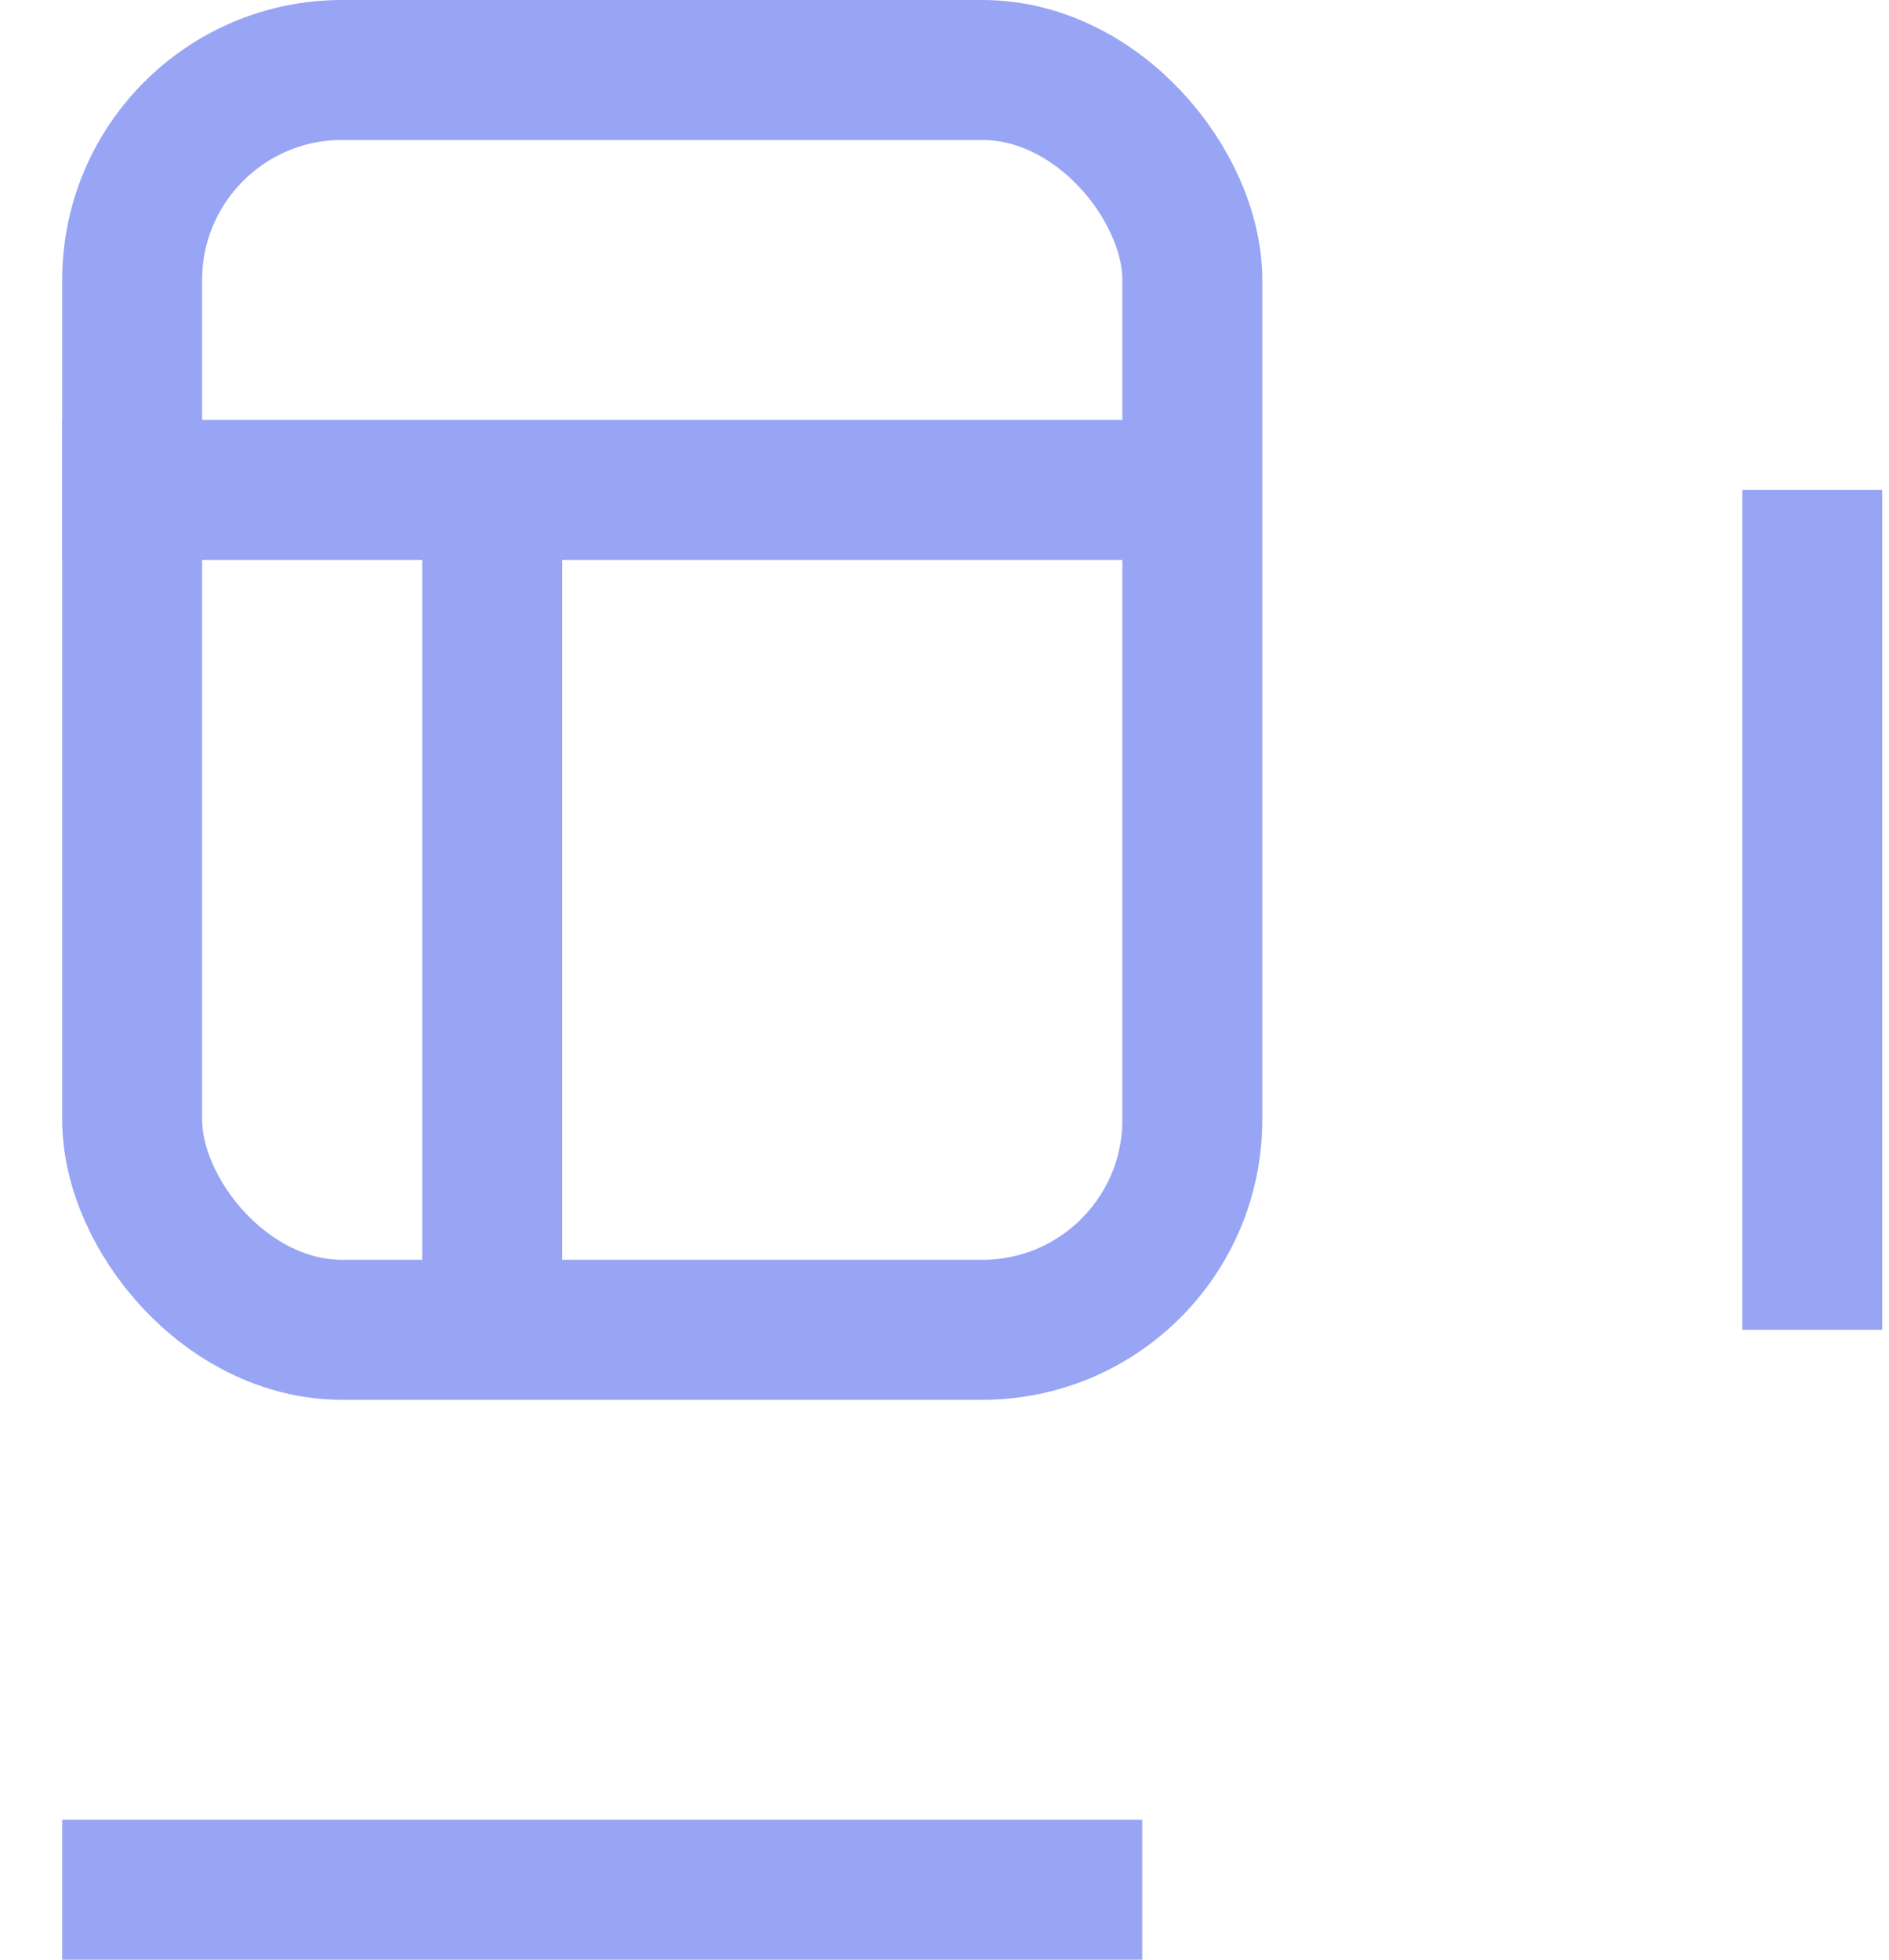 <svg width="27" height="28" viewBox="0 0 27 28" fill="none" xmlns="http://www.w3.org/2000/svg">
<rect x="1.889" y="1" width="15.153" height="18" rx="3" stroke="#98A5F5" stroke-width="2"/>
<line x1="7.035" y1="7" x2="7.035" y2="19" stroke="#98A5F5" stroke-width="2"/>
<line x1="0.889" y1="7" x2="16.326" y2="7" stroke="#98A5F5" stroke-width="2"/>
<line x1="25.903" y1="7" x2="25.903" y2="19" stroke="#98A5F5" stroke-width="2"/>
<line x1="0.889" y1="27" x2="16.326" y2="27" stroke="#98A5F5" stroke-width="2"/>
</svg>

